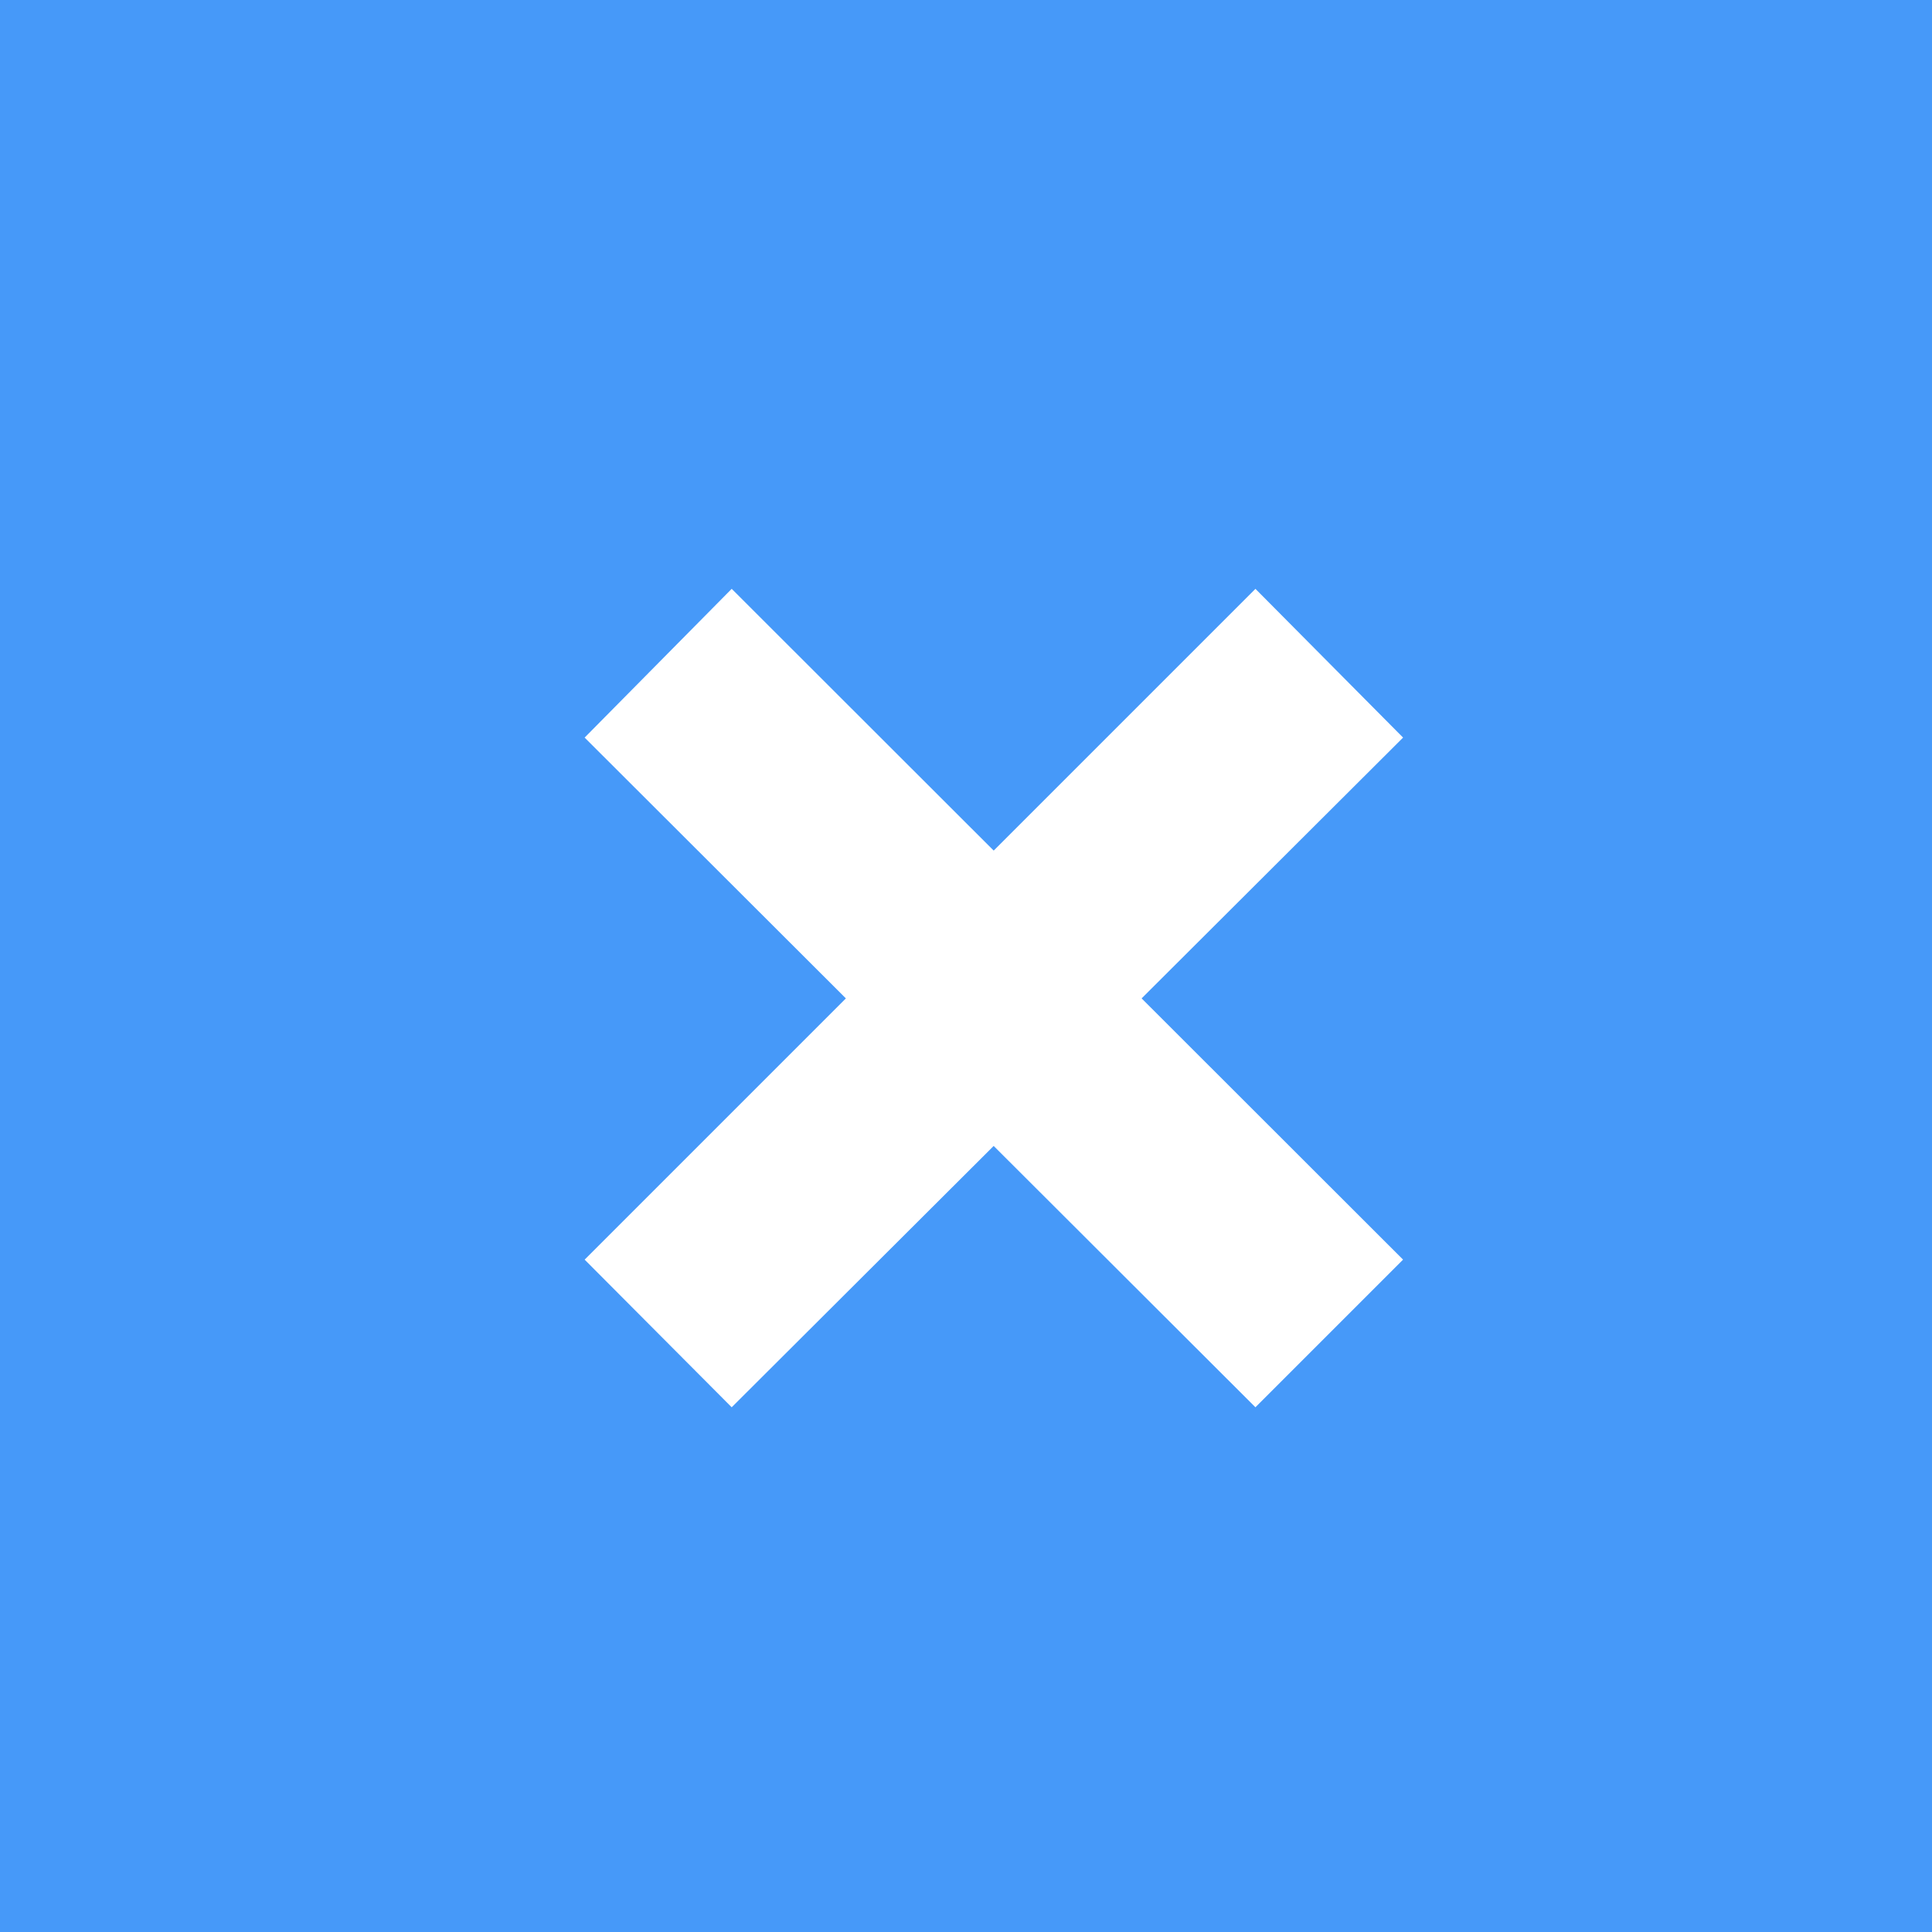 <svg width="110" height="110" viewBox="0 0 110 110" fill="none" xmlns="http://www.w3.org/2000/svg">
<rect width="110" height="110" fill="#4699F9"/>
<path d="M71.479 80.124L33.287 41.995L41.66 33.526L79.885 71.718L71.479 80.124ZM41.66 80.124L33.287 71.718L71.479 33.526L79.885 41.995L41.66 80.124Z" fill="white"/>
</svg>
